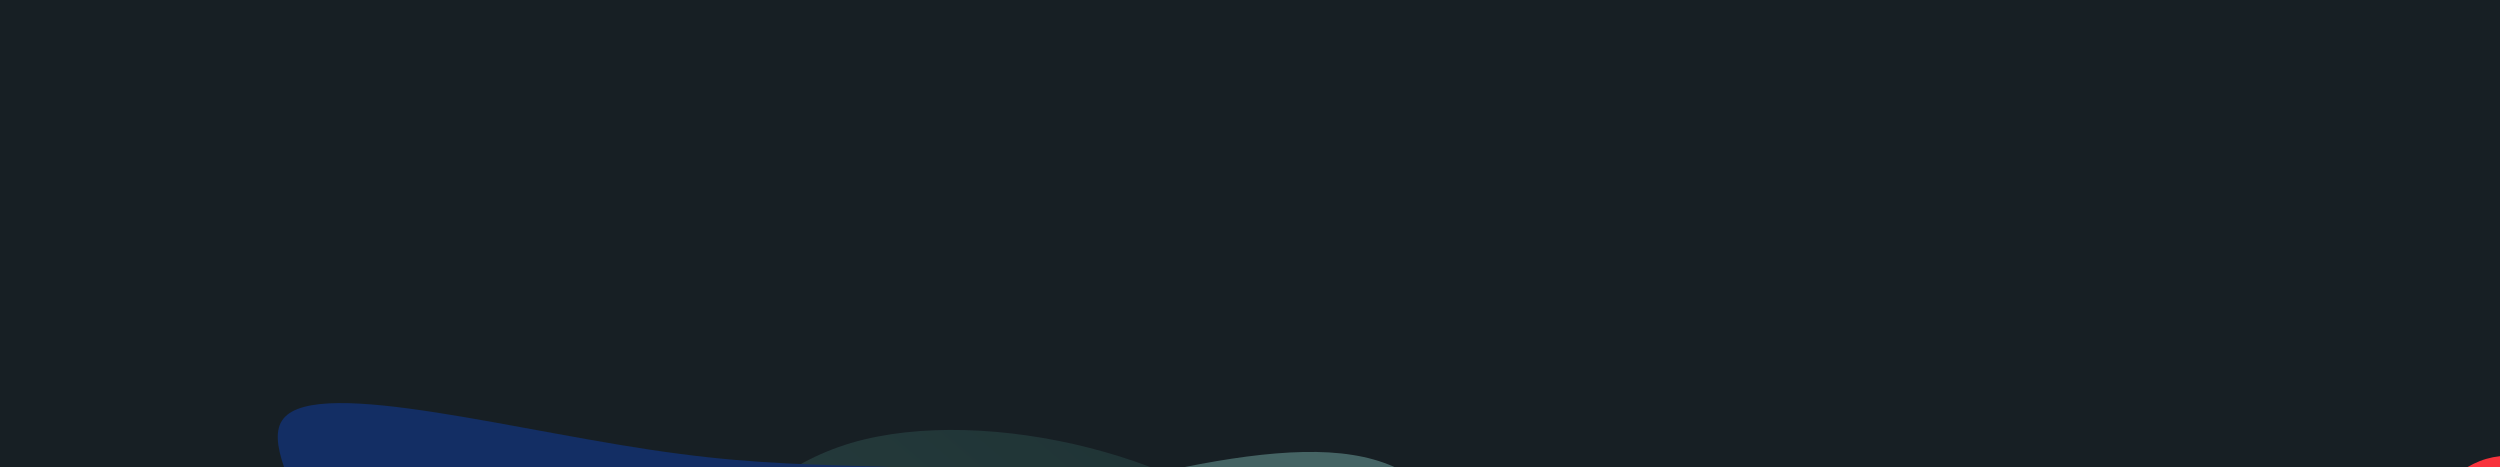 <svg width="1920" height="359" viewBox="0 0 1920 359" fill="none" xmlns="http://www.w3.org/2000/svg">
<g clip-path="url(#clip0_2001_1608)">
<rect width="1920" height="359" fill="#171F24"/>
<g opacity="0.4">
<g opacity="0.6" filter="url(#filter0_f_2001_1608)">
<path d="M653.601 340.208C757.567 309.616 926.183 352.023 990.065 426.968C1053.12 502.035 1010.61 609.762 1091.44 695.048C1172.27 780.333 1375.61 843.299 1399.02 882.639C1423.01 922.505 1265.68 938.339 1170.24 967.064C1074.23 995.262 1040.93 1036.23 972.579 1037.74C903.975 1039.89 801.461 1003.65 718.258 973.722C634.228 943.921 570.905 920.85 438.327 905.532C305.749 890.215 104.742 882.53 40.123 844.98C-24.751 808.078 45.935 741.434 139.291 708.125C232.648 674.817 347.532 673.791 406.002 657.846C464.471 641.9 467.353 610.914 487.881 543.098C508.409 475.282 549.379 371.449 653.601 340.208Z" fill="url(#paint0_linear_2001_1608)"/>
</g>
<g filter="url(#filter1_f_2001_1608)">
<path d="M226.857 919.84C97.942 902.711 -0.593 817.49 32.807 748.451C67.087 679.624 234.181 627.191 264.98 545.793C295.779 464.394 191.163 354.242 217.662 321.528C244.288 288.285 402.782 333.22 521.899 348.545C640.888 364.397 719.62 350.427 782.022 373.301C845.43 395.858 892.763 454.203 930.576 501.872C969.268 549.753 997.688 586.217 1096.82 641.973C1195.95 697.728 1364.91 772.562 1377.08 818.516C1390.26 864.154 1247.54 881.124 1124.77 869.387C1002 857.65 898.918 818.261 827.93 807.841C756.941 797.422 717.163 815.76 617.498 850.938C517.834 886.116 356.779 936.654 226.857 919.84Z" fill="#0C43C4"/>
</g>
<g style="mix-blend-mode:color-dodge" opacity="0.9" filter="url(#filter2_f_2001_1608)">
<path d="M1089.25 1045.97C1039.08 1110.59 859.321 1125.95 728.274 1074.53C597.757 1022.71 516.476 903.717 360.865 847.929C205.254 792.141 -24.159 799.161 -84.882 768.775C-146.624 738.068 -38.128 669.881 7.249 609.929C53.644 550.298 36.393 499.299 89.268 474.898C141.654 449.78 262.129 450.62 360.448 451.79C459.296 452.564 534.441 453.744 656.507 424.147C778.573 394.55 947.03 334.571 1038.69 349.392C1129.85 363.497 1144.75 452.005 1105.94 515.712C1067.12 579.419 976.631 618.967 947.066 654.089C917.501 689.21 948.33 720.301 1004.46 793.116C1060.6 865.932 1138.94 980.622 1089.25 1045.97Z" fill="url(#paint1_linear_2001_1608)"/>
</g>
</g>
<g filter="url(#filter3_f_2001_1608)">
<path d="M1802.57 394.331C1746.67 394.331 1655.6 365.013 1654.03 382.604C1652.08 400.195 1740.03 464.303 1779.89 505.739C1819.37 547.175 1811.16 565.939 1807.65 592.13C1804.13 618.711 1805.69 653.111 1821.72 692.984C1837.74 732.856 1868.23 778.201 1890.12 762.956C1911.62 748.101 1924.91 672.266 1957.74 642.166C1990.58 612.066 2042.95 627.311 2048.43 615.975C2053.51 604.639 2011.29 566.721 1994.48 538.576C1977.29 510.821 1985.1 492.449 1989.4 464.694C1993.7 437.331 1994.09 400.195 1978.46 376.74C1962.43 353.286 1930.77 343.904 1904.58 354.068C1878.39 364.231 1858.46 393.94 1802.57 394.331Z" fill="#F8333C"/>
</g>
</g>
<defs>
<filter id="filter0_f_2001_1608" x="-85" y="230.184" width="1586.48" height="907.648" filterUnits="userSpaceOnUse" color-interpolation-filters="sRGB">
<feFlood flood-opacity="0" result="BackgroundImageFix"/>
<feBlend mode="normal" in="SourceGraphic" in2="BackgroundImageFix" result="shape"/>
<feGaussianBlur stdDeviation="50" result="effect1_foregroundBlur_2001_1608"/>
</filter>
<filter id="filter1_f_2001_1608" x="-73.757" y="209.559" width="1551.69" height="813.612" filterUnits="userSpaceOnUse" color-interpolation-filters="sRGB">
<feFlood flood-opacity="0" result="BackgroundImageFix"/>
<feBlend mode="normal" in="SourceGraphic" in2="BackgroundImageFix" result="shape"/>
<feGaussianBlur stdDeviation="50" result="effect1_foregroundBlur_2001_1608"/>
</filter>
<filter id="filter2_f_2001_1608" x="-203.42" y="247.075" width="1429.43" height="958.233" filterUnits="userSpaceOnUse" color-interpolation-filters="sRGB">
<feFlood flood-opacity="0" result="BackgroundImageFix"/>
<feBlend mode="normal" in="SourceGraphic" in2="BackgroundImageFix" result="shape"/>
<feGaussianBlur stdDeviation="50" result="effect1_foregroundBlur_2001_1608"/>
</filter>
<filter id="filter3_f_2001_1608" x="1554" y="250.002" width="594.853" height="615.978" filterUnits="userSpaceOnUse" color-interpolation-filters="sRGB">
<feFlood flood-opacity="0" result="BackgroundImageFix"/>
<feBlend mode="normal" in="SourceGraphic" in2="BackgroundImageFix" result="shape"/>
<feGaussianBlur stdDeviation="50" result="effect1_foregroundBlur_2001_1608"/>
</filter>
<linearGradient id="paint0_linear_2001_1608" x1="326.056" y1="1111.73" x2="950.647" y2="384.699" gradientUnits="userSpaceOnUse">
<stop stop-color="#99E1D9"/>
<stop offset="1" stop-color="#3B736D"/>
</linearGradient>
<linearGradient id="paint1_linear_2001_1608" x1="525.573" y1="186.019" x2="301.41" y2="955.771" gradientUnits="userSpaceOnUse">
<stop stop-color="#99E1D9"/>
<stop offset="1" stop-color="#3B736D"/>
</linearGradient>
<clipPath id="clip0_2001_1608">
<rect width="1920" height="359" fill="white"/>
</clipPath>
</defs>
</svg>
